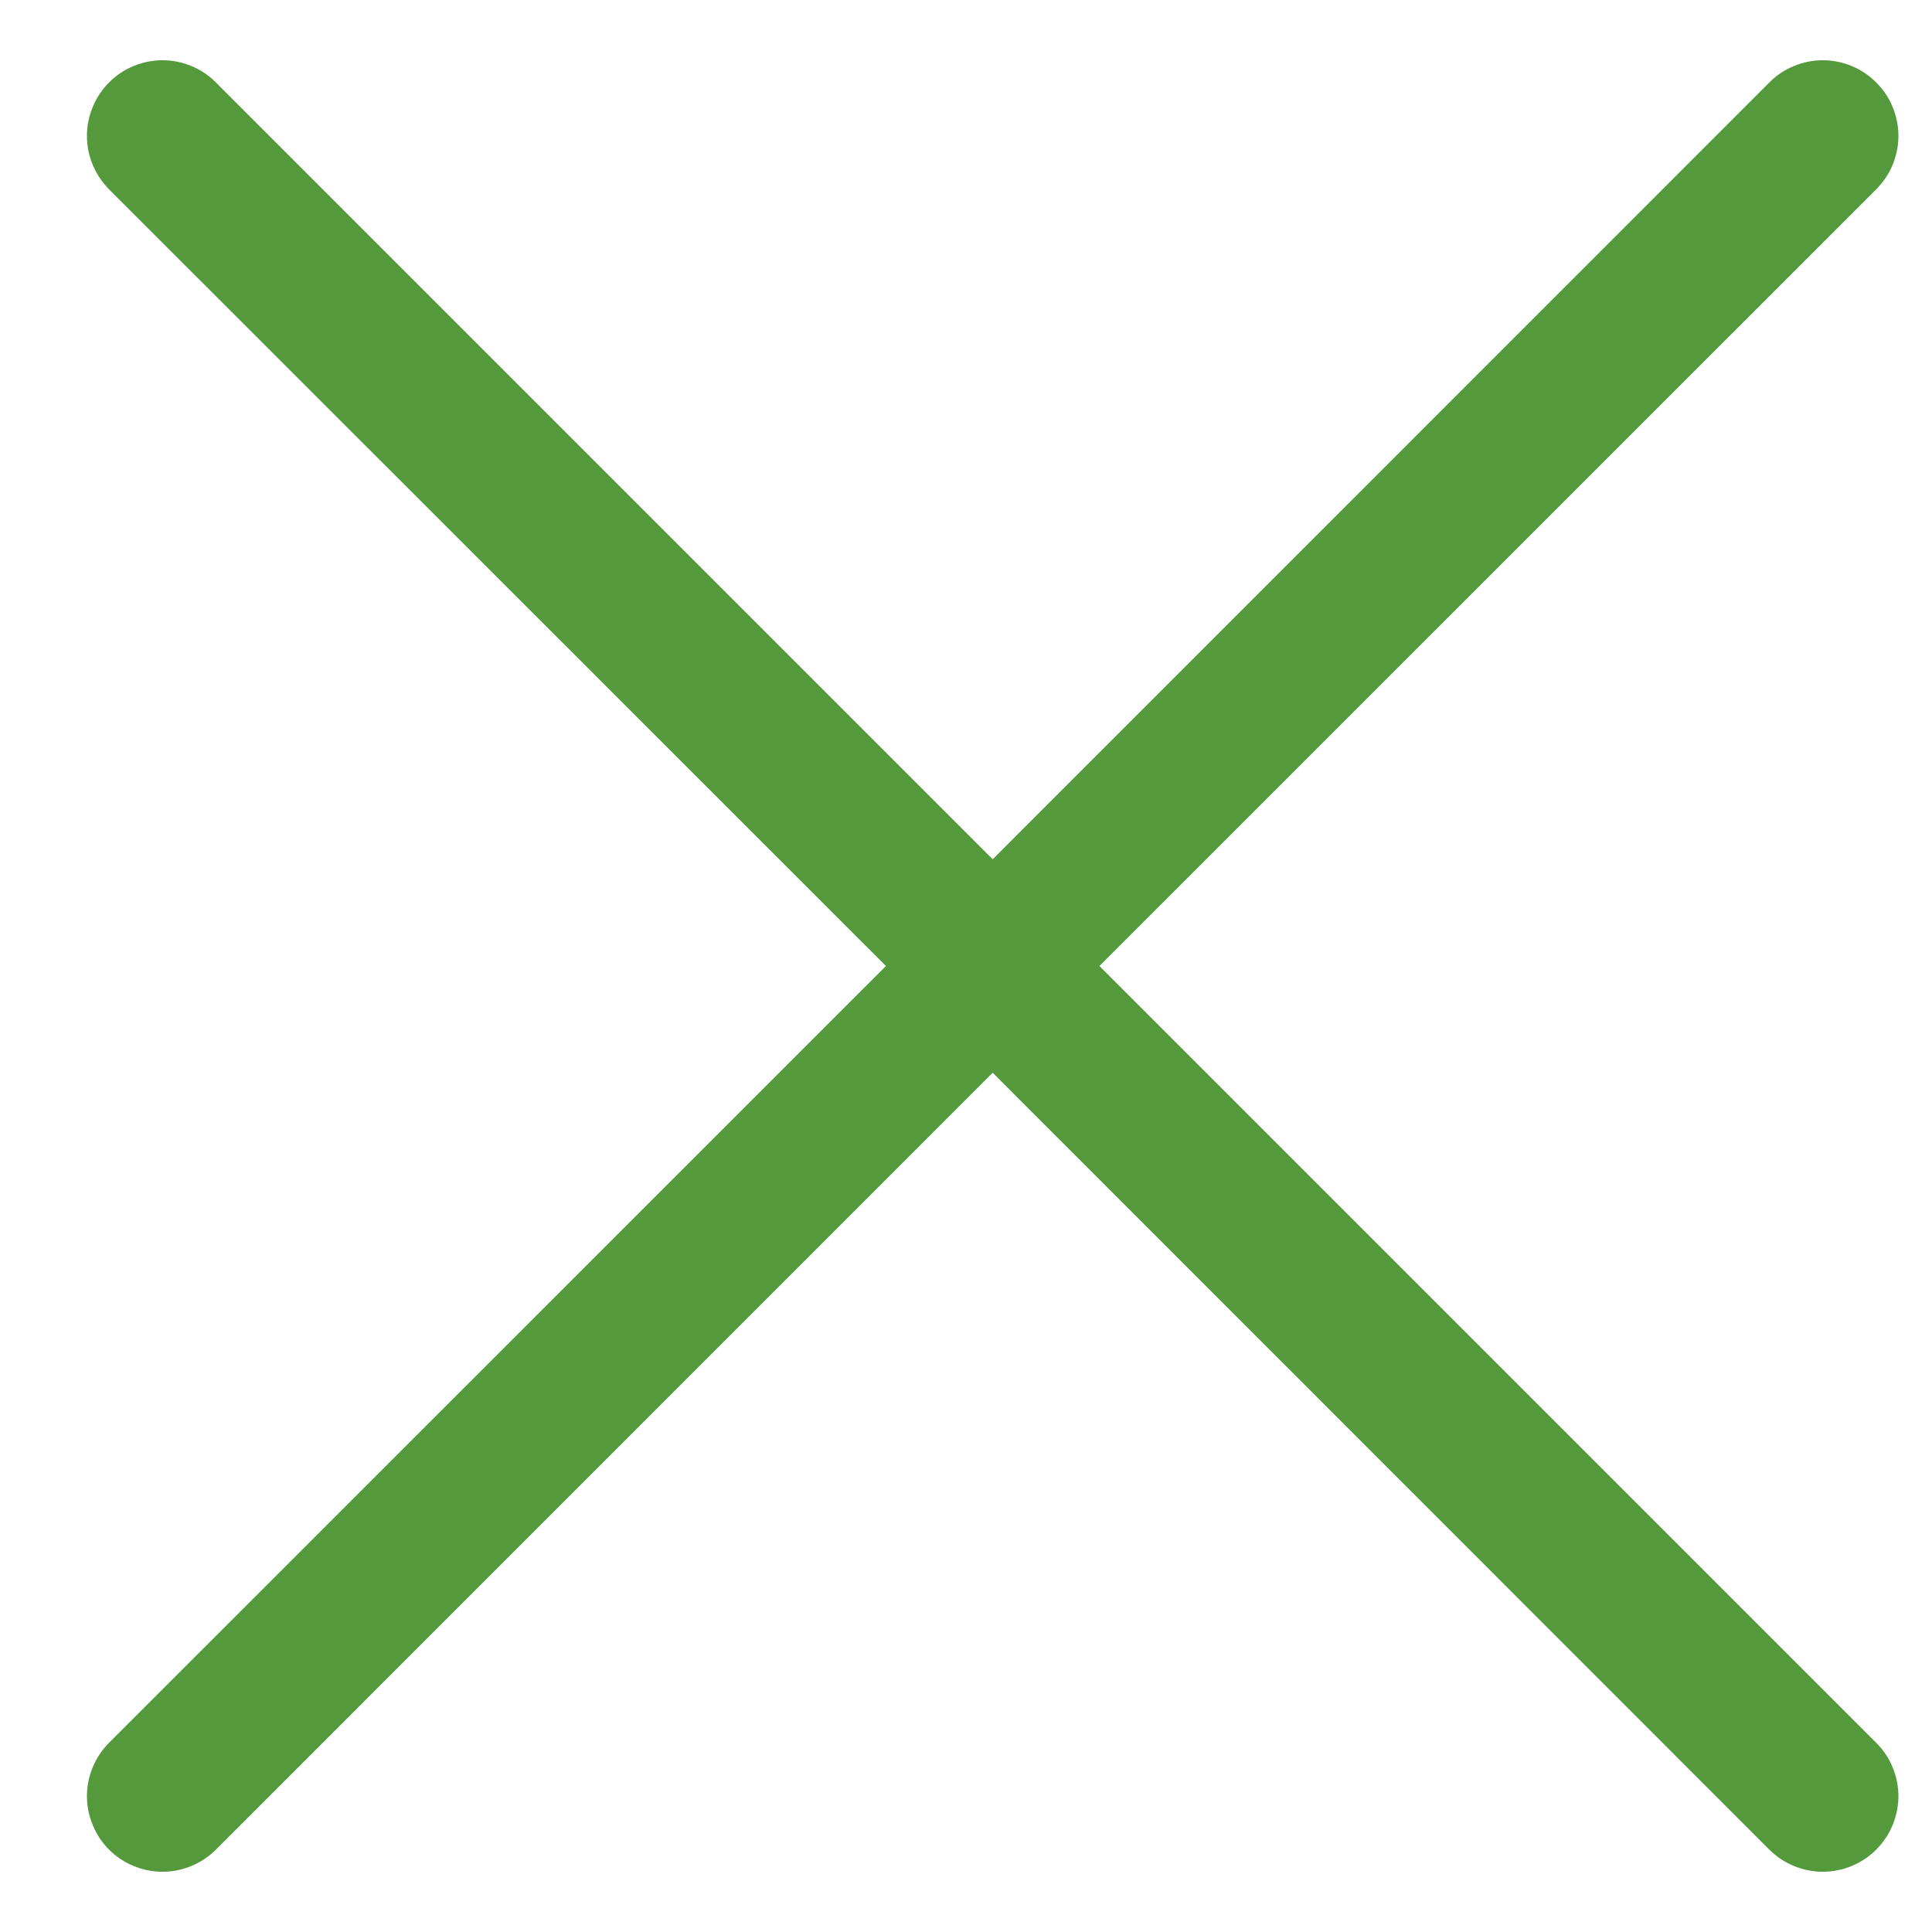 <svg width="16" height="16" viewBox="0 0 16 16" fill="none" xmlns="http://www.w3.org/2000/svg">
<path d="M0.903 1.568C0.845 1.509 0.799 1.44 0.768 1.365C0.736 1.289 0.72 1.207 0.72 1.125C0.72 1.043 0.736 0.962 0.768 0.886C0.799 0.81 0.845 0.741 0.903 0.683C0.961 0.624 1.03 0.578 1.106 0.547C1.182 0.515 1.264 0.499 1.346 0.499C1.428 0.499 1.509 0.515 1.585 0.547C1.661 0.578 1.73 0.624 1.788 0.683L8.221 7.116L14.653 0.683C14.711 0.624 14.78 0.578 14.856 0.547C14.932 0.515 15.014 0.499 15.096 0.499C15.178 0.499 15.259 0.515 15.335 0.547C15.411 0.578 15.48 0.624 15.538 0.683C15.596 0.741 15.643 0.81 15.674 0.886C15.705 0.962 15.722 1.043 15.722 1.125C15.722 1.207 15.705 1.289 15.674 1.365C15.643 1.44 15.596 1.509 15.538 1.568L9.105 8L15.538 14.433C15.596 14.491 15.643 14.56 15.674 14.636C15.705 14.711 15.722 14.793 15.722 14.875C15.722 14.957 15.705 15.039 15.674 15.114C15.643 15.191 15.596 15.259 15.538 15.318C15.48 15.376 15.411 15.422 15.335 15.453C15.259 15.485 15.178 15.501 15.096 15.501C15.014 15.501 14.932 15.485 14.856 15.453C14.78 15.422 14.711 15.376 14.653 15.318L8.221 8.884L1.788 15.318C1.73 15.376 1.661 15.422 1.585 15.453C1.509 15.485 1.428 15.501 1.346 15.501C1.264 15.501 1.182 15.485 1.106 15.453C1.03 15.422 0.961 15.376 0.903 15.318C0.845 15.259 0.799 15.191 0.768 15.114C0.736 15.039 0.72 14.957 0.72 14.875C0.72 14.793 0.736 14.711 0.768 14.636C0.799 14.56 0.845 14.491 0.903 14.433L7.337 8L0.903 1.568Z" fill="#549A3C"/>
</svg>

